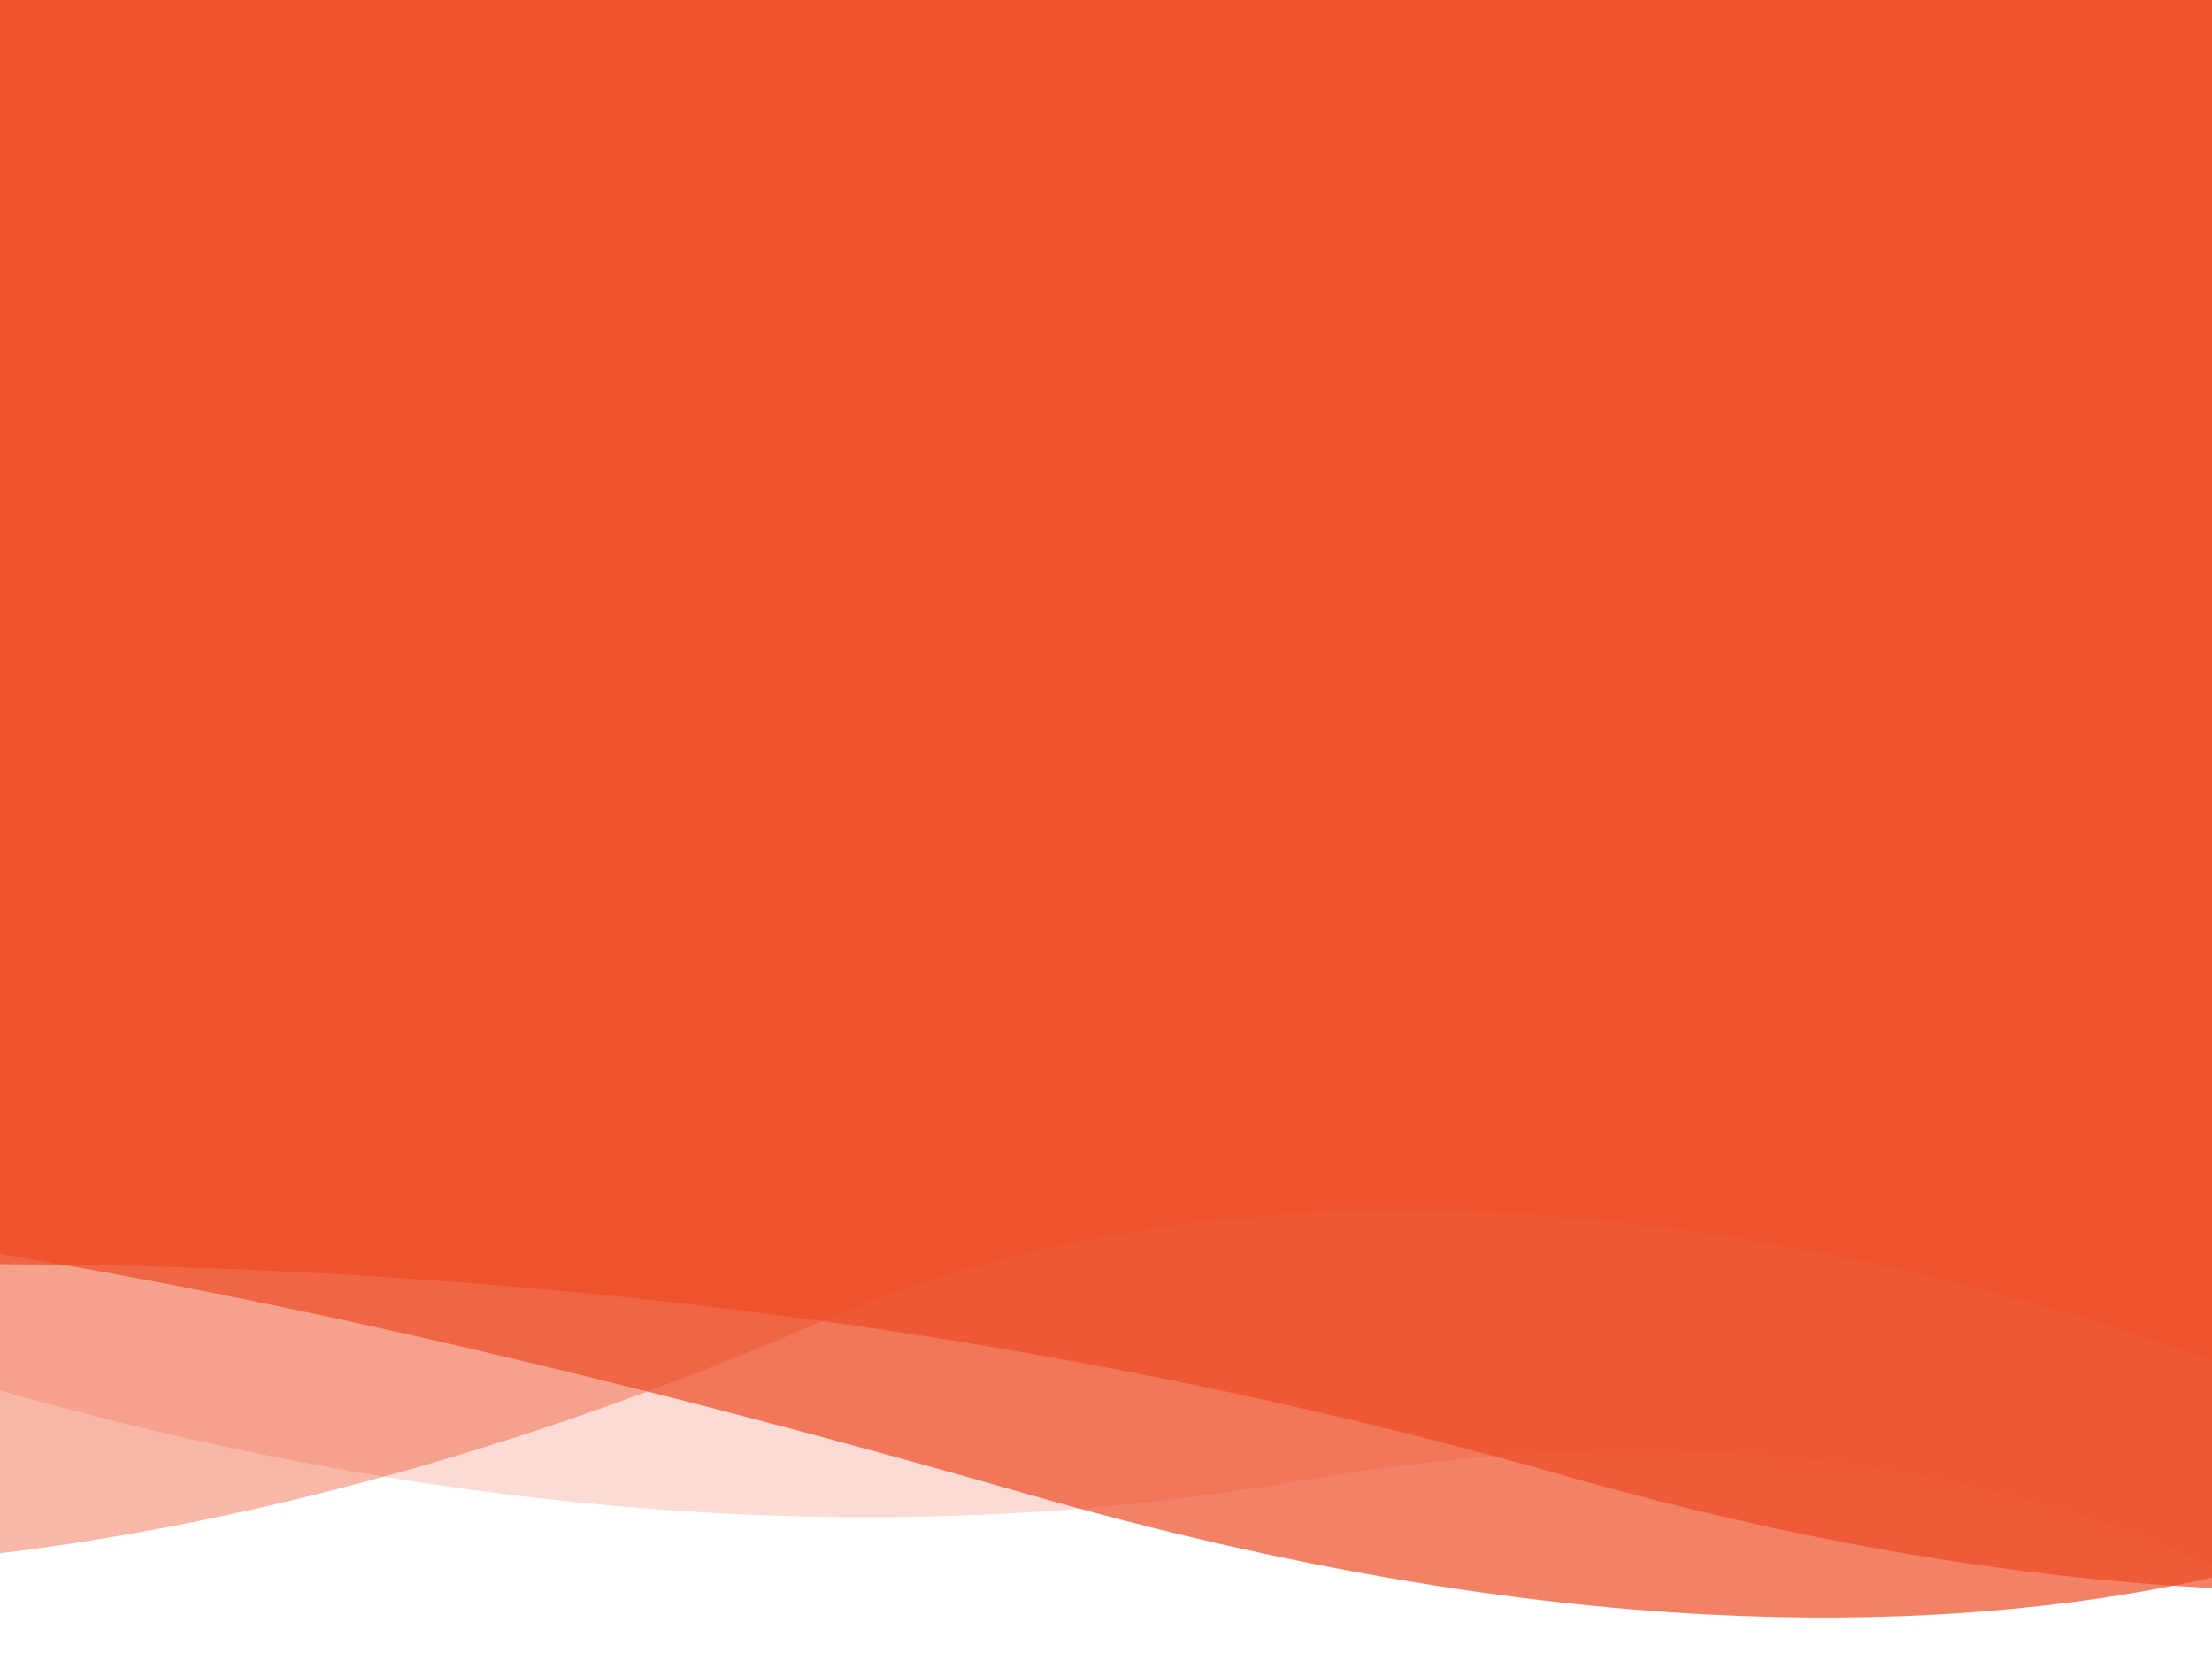 <svg id="Layer_1" data-name="Layer 1" xmlns="http://www.w3.org/2000/svg" viewBox="0 0 280.5 209.6"><title>homebg</title><path d="M-53,157.1s103.8,50.4,217.6,30.7,158.4,42,158.4,42V-173H-53Z" style="fill:#ef4c25;opacity:0.2;isolation:isolate"/><path d="M-57,197.1s63.1,12.8,160.6-29.3,218.4,22,218.4,22V-173H-54Z" style="fill:#ef4c25;opacity:0.4;isolation:isolate"/><path d="M396.5,178.1S330.6,224.8,198,187-56,162.6-56,162.6l1-336H321Z" style="fill:#ef4c25;opacity:0.7;isolation:isolate"/><path d="M321,184.3s-58.3,43.1-190.5,5.2S-56,153.1-56,153.1l1-326.6H322Z" style="fill:#ef4c25;opacity:0.7;isolation:isolate"/></svg>
